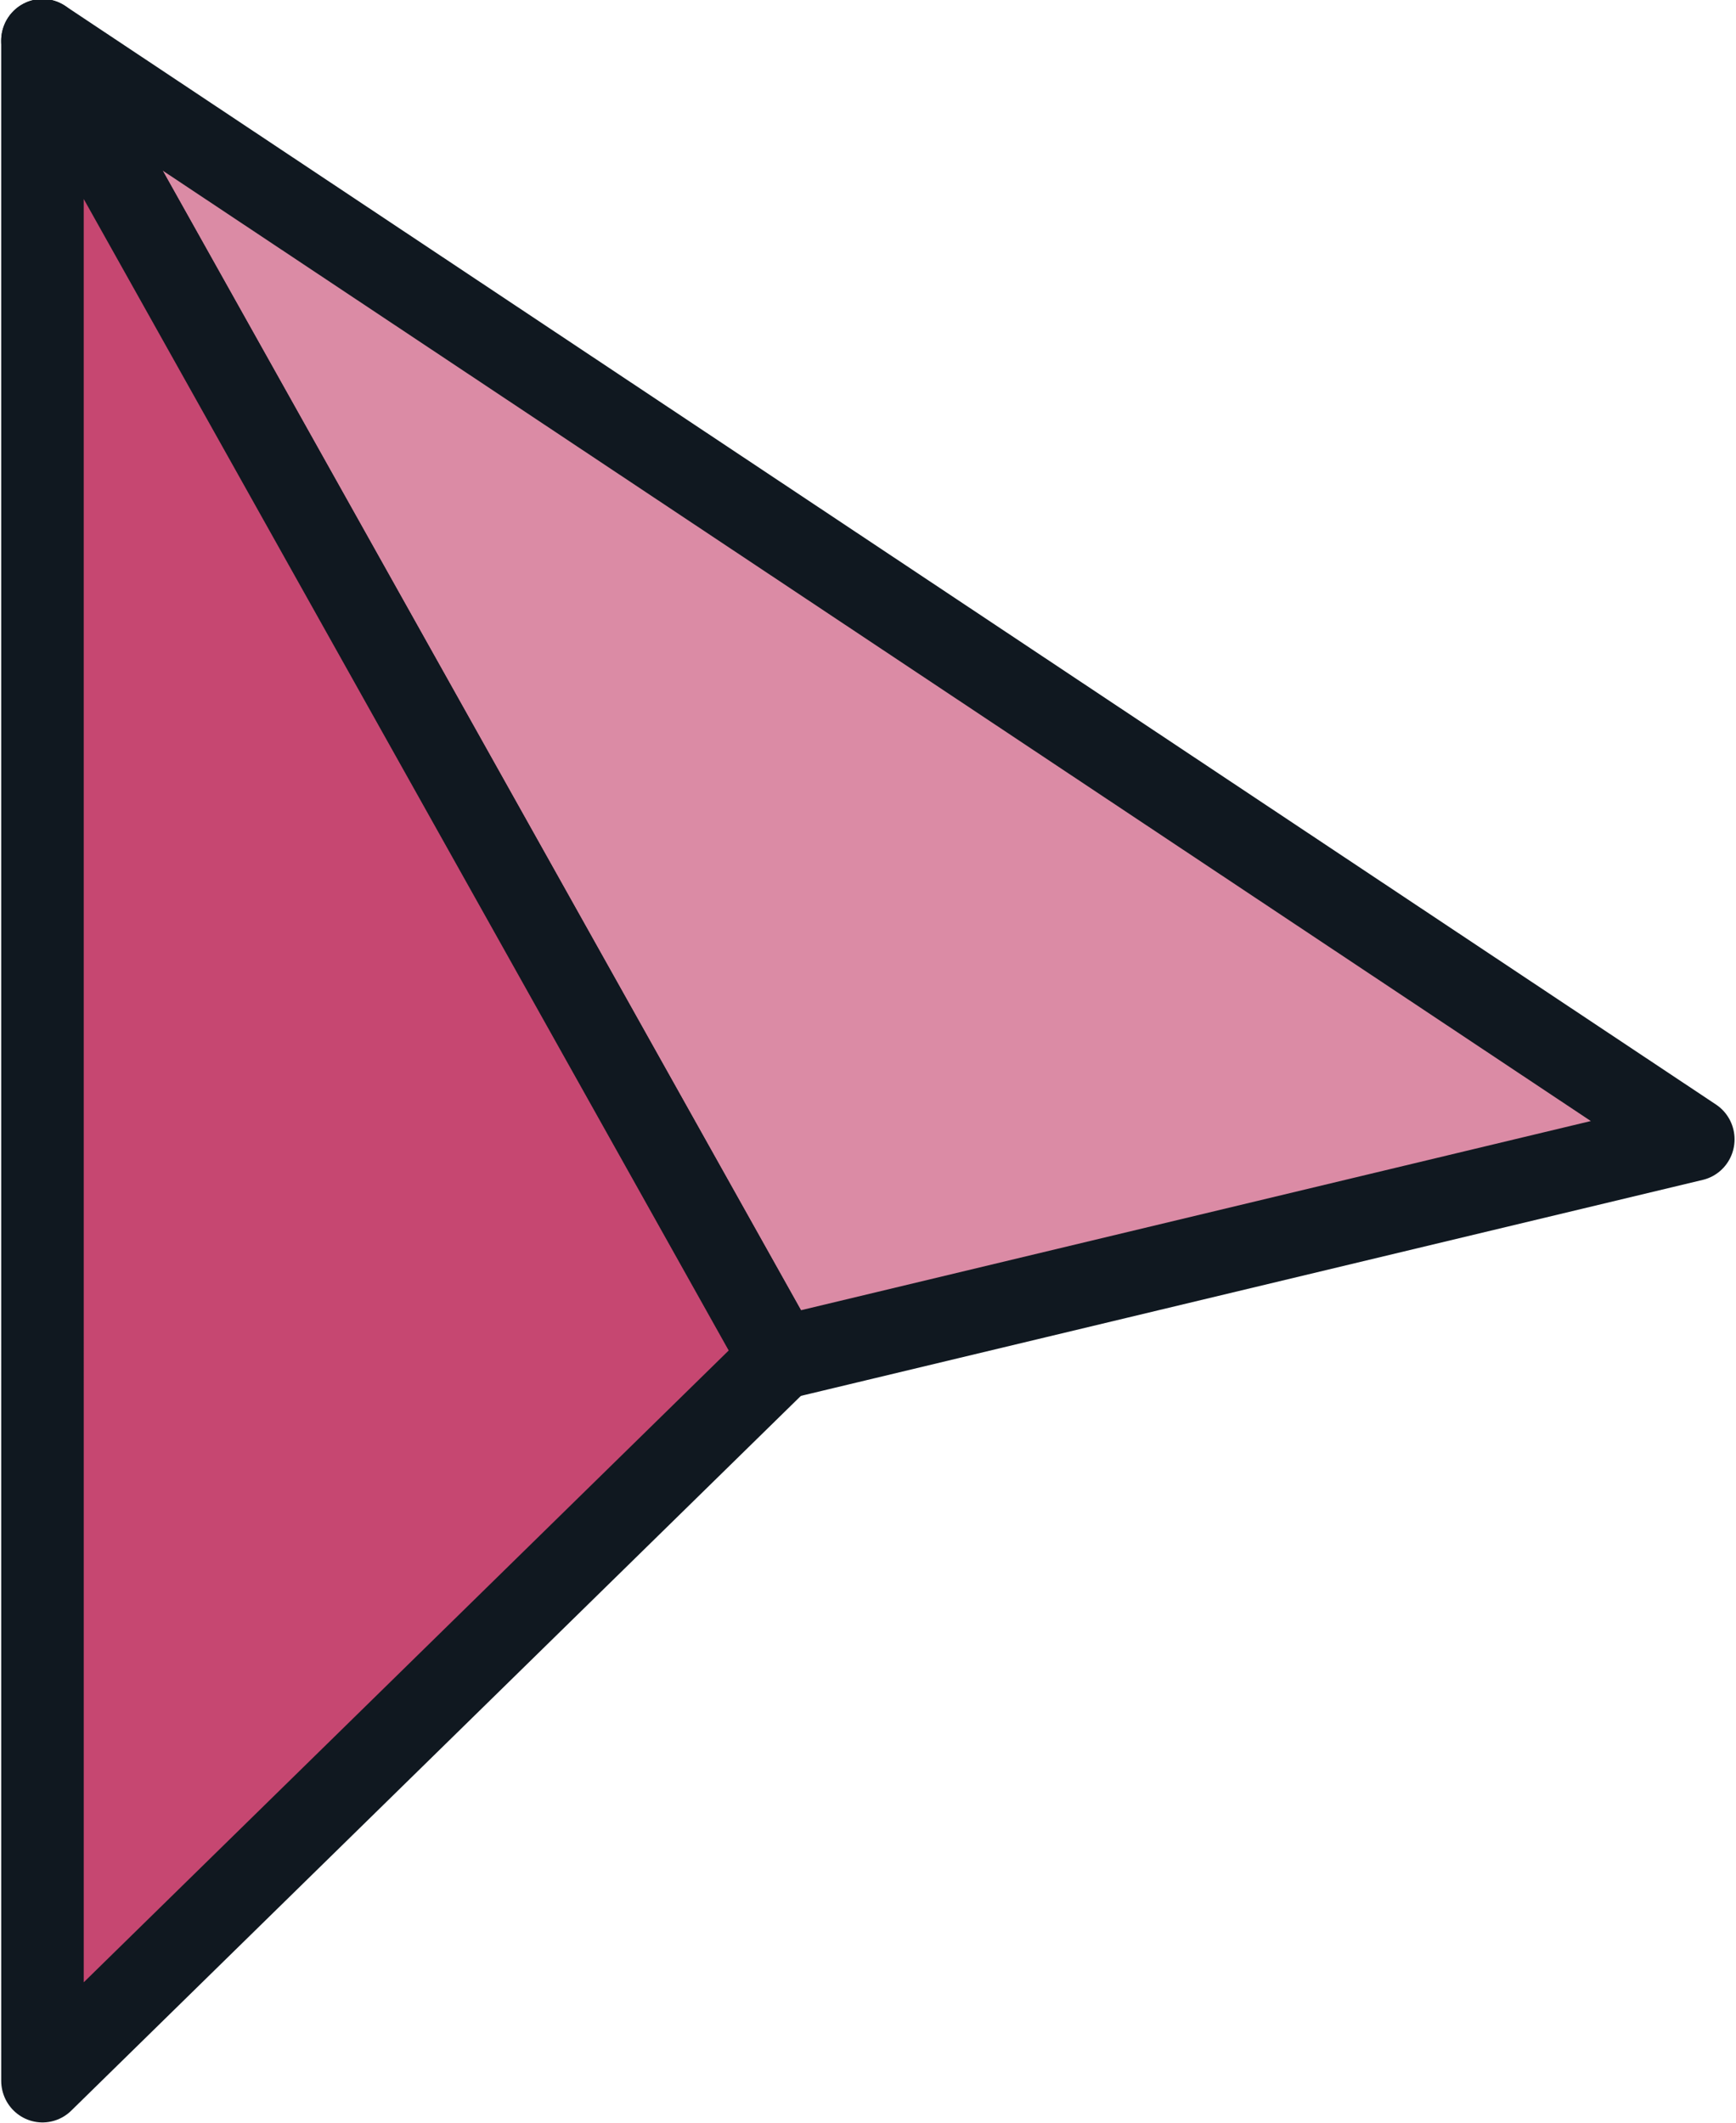 <svg width="22" height="26.9" viewBox="0 0 90.084 110.27" xmlns="http://www.w3.org/2000/svg">
  <g transform="matrix(.952 0 0 .961 2.156 2.114)" stroke="#101820" stroke-linecap="round" stroke-linejoin="round" stroke-width="4.504">
    <path d="m0 0 40.261 71.203 49.822-11.82z" fill="#db8ba5"/>
    <path d="m0 0 9.3687e-4 110.27 40.262-39.068z" fill="#c64771"/>
  </g>
</svg>
